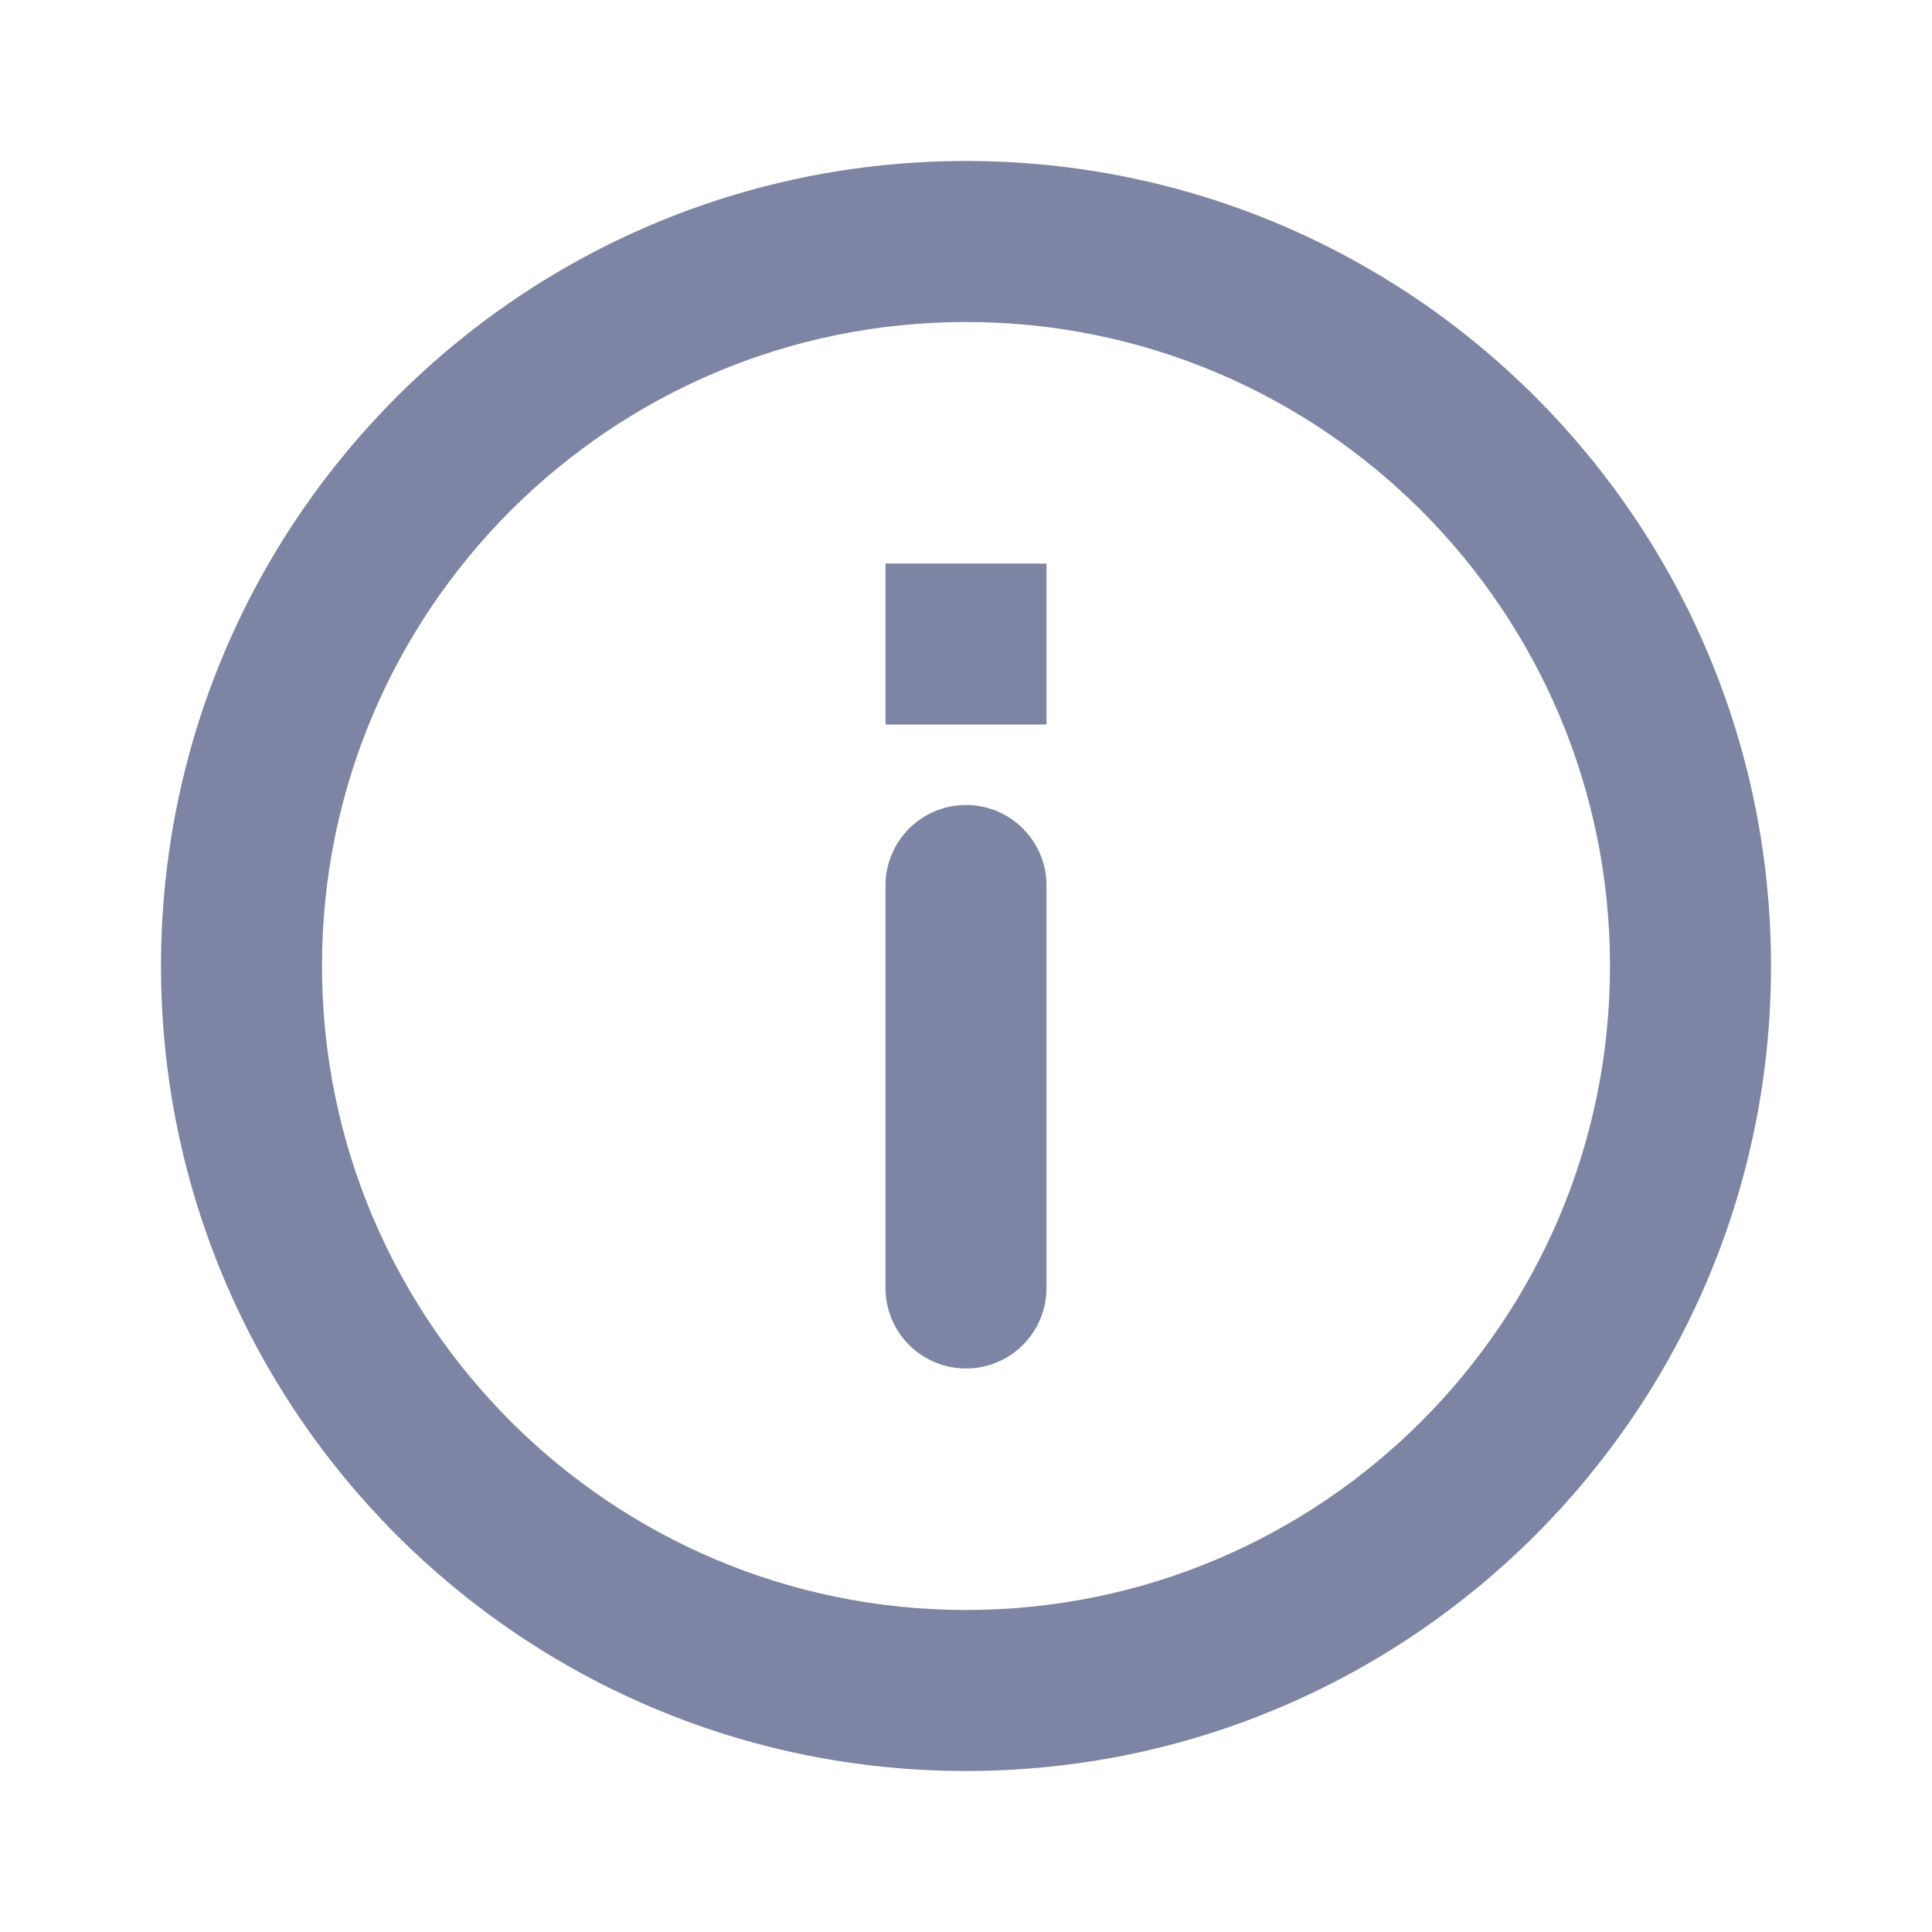 <svg width="24" height="24" viewBox="0 0 24 24" fill="none" xmlns="http://www.w3.org/2000/svg">
<path fill-rule="evenodd" clip-rule="evenodd" d="M12 2C17.523 2 22 6.477 22 12C22 17.523 17.523 22 12 22C6.477 22 2 17.523 2 12C2 6.477 6.477 2 12 2ZM12 4C7.582 4 4 7.582 4 12C4 16.418 7.582 20 12 20C16.418 20 20 16.418 20 12C20 7.582 16.418 4 12 4ZM12 10C12.552 10 13 10.448 13 11V16C13 16.552 12.552 17 12 17C11.448 17 11 16.552 11 16V11C11 10.448 11.448 10 12 10ZM12 7C12.138 7 13 7 13 7C13 7 13 7.862 13 8C13 8.276 13 9 13 9C13 9 12.276 9 12 9C11.724 9 11 9 11 9C11 9 11 8.276 11 8C11 7.724 11 7 11 7C11 7 11.724 7 12 7Z" fill="#7E84A3"/>
</svg>

